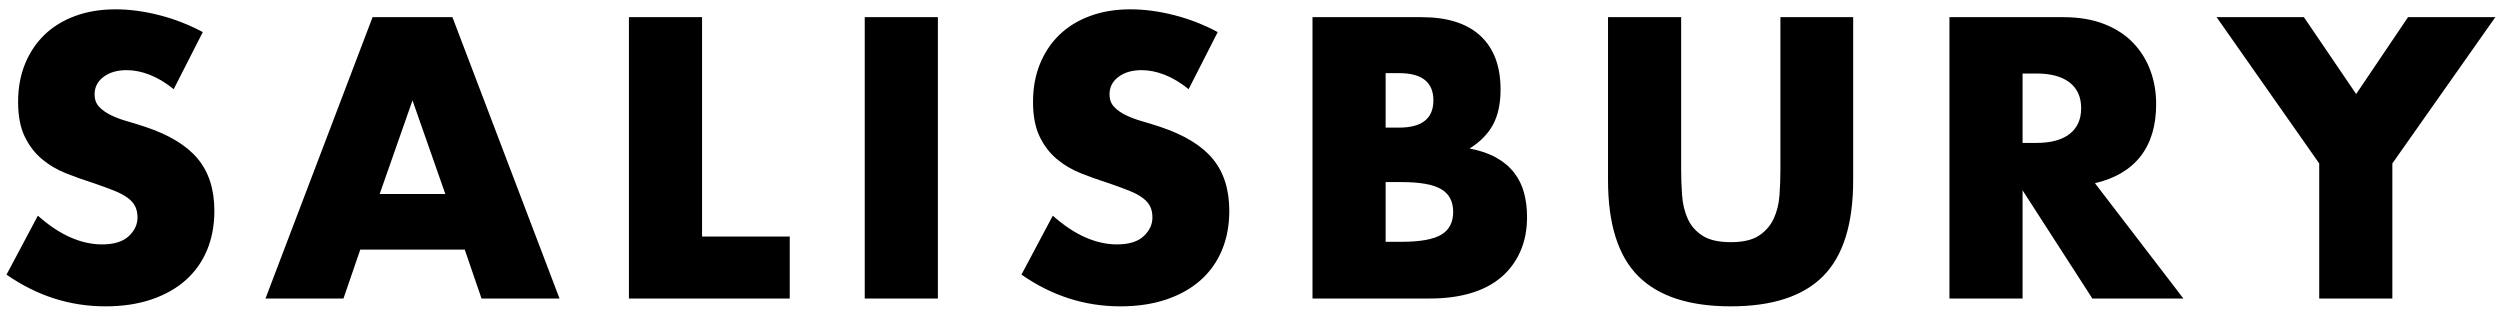 <svg xmlns="http://www.w3.org/2000/svg" width="134" height="17" viewBox="0 0 134 17">
  <path fill="#000" fill-rule="evenodd" d="M132.31,10.78 C131.883,10.433 131.457,10.177 131.03,10.01 C130.603,9.843 130.19,9.76 129.79,9.76 C129.283,9.76 128.87,9.88 128.55,10.12 C128.23,10.36 128.07,10.673 128.07,11.06 C128.07,11.327 128.15,11.547 128.31,11.72 C128.47,11.893 128.68,12.043 128.94,12.17 C129.2,12.297 129.493,12.407 129.82,12.5 C130.147,12.593 130.47,12.693 130.79,12.8 C132.07,13.227 133.007,13.797 133.6,14.51 C134.193,15.223 134.49,16.153 134.49,17.3 C134.49,18.073 134.36,18.773 134.1,19.4 C133.84,20.027 133.46,20.563 132.96,21.01 C132.46,21.457 131.847,21.803 131.12,22.05 C130.393,22.297 129.57,22.42 128.65,22.42 C126.743,22.42 124.977,21.853 123.35,20.72 L125.03,17.56 C125.617,18.08 126.197,18.467 126.77,18.72 C127.343,18.973 127.91,19.1 128.47,19.1 C129.11,19.1 129.587,18.953 129.9,18.66 C130.213,18.367 130.37,18.033 130.37,17.66 C130.37,17.433 130.33,17.237 130.25,17.07 C130.17,16.903 130.037,16.75 129.85,16.61 C129.663,16.47 129.42,16.34 129.12,16.22 C128.82,16.1 128.457,15.967 128.03,15.82 C127.523,15.66 127.027,15.483 126.54,15.29 C126.053,15.097 125.62,14.84 125.24,14.52 C124.86,14.2 124.553,13.797 124.32,13.31 C124.087,12.823 123.97,12.207 123.97,11.46 C123.97,10.713 124.093,10.037 124.34,9.43 C124.587,8.823 124.933,8.303 125.38,7.87 C125.827,7.437 126.373,7.1 127.02,6.86 C127.667,6.62 128.39,6.5 129.19,6.5 C129.937,6.5 130.717,6.603 131.53,6.81 C132.343,7.017 133.123,7.32 133.87,7.72 L132.31,10.78 Z M146.87,16.4 L145.11,11.38 L143.35,16.4 L146.87,16.4 Z M147.91,19.38 L142.31,19.38 L141.41,22 L137.23,22 L142.97,6.92 L147.25,6.92 L152.99,22 L148.81,22 L147.91,19.38 Z M160.63,6.92 L160.63,18.68 L165.33,18.68 L165.33,22 L156.71,22 L156.71,6.92 L160.63,6.92 Z M173.27,6.92 L173.27,22 L169.35,22 L169.35,6.92 L173.27,6.92 Z M186.71,10.78 C186.283,10.433 185.857,10.177 185.43,10.01 C185.003,9.843 184.59,9.76 184.19,9.76 C183.683,9.76 183.27,9.88 182.95,10.12 C182.63,10.36 182.47,10.673 182.47,11.06 C182.47,11.327 182.55,11.547 182.71,11.72 C182.87,11.893 183.08,12.043 183.34,12.17 C183.6,12.297 183.893,12.407 184.22,12.5 C184.547,12.593 184.87,12.693 185.19,12.8 C186.47,13.227 187.407,13.797 188,14.51 C188.593,15.223 188.89,16.153 188.89,17.3 C188.89,18.073 188.76,18.773 188.5,19.4 C188.24,20.027 187.86,20.563 187.36,21.01 C186.86,21.457 186.247,21.803 185.52,22.05 C184.793,22.297 183.97,22.42 183.05,22.42 C181.143,22.42 179.377,21.853 177.75,20.72 L179.43,17.56 C180.017,18.08 180.597,18.467 181.17,18.72 C181.743,18.973 182.31,19.1 182.87,19.1 C183.51,19.1 183.987,18.953 184.3,18.66 C184.613,18.367 184.77,18.033 184.77,17.66 C184.77,17.433 184.73,17.237 184.65,17.07 C184.57,16.903 184.437,16.75 184.25,16.61 C184.063,16.47 183.82,16.34 183.52,16.22 C183.22,16.1 182.857,15.967 182.43,15.82 C181.923,15.66 181.427,15.483 180.94,15.29 C180.453,15.097 180.02,14.84 179.64,14.52 C179.26,14.2 178.953,13.797 178.72,13.31 C178.487,12.823 178.37,12.207 178.37,11.46 C178.37,10.713 178.493,10.037 178.74,9.43 C178.987,8.823 179.333,8.303 179.78,7.87 C180.227,7.437 180.773,7.1 181.42,6.86 C182.067,6.62 182.79,6.5 183.59,6.5 C184.337,6.5 185.117,6.603 185.93,6.81 C186.743,7.017 187.523,7.32 188.27,7.72 L186.71,10.78 Z M197.27,18.96 L198.13,18.96 C199.117,18.96 199.823,18.833 200.25,18.58 C200.677,18.327 200.89,17.92 200.89,17.36 C200.89,16.8 200.677,16.393 200.25,16.14 C199.823,15.887 199.117,15.76 198.13,15.76 L197.27,15.76 L197.27,18.96 Z M197.27,12.84 L197.99,12.84 C199.217,12.84 199.83,12.353 199.83,11.38 C199.83,10.407 199.217,9.92 197.99,9.92 L197.27,9.92 L197.27,12.84 Z M193.35,6.92 L199.19,6.92 C200.577,6.92 201.63,7.253 202.35,7.92 C203.07,8.587 203.43,9.547 203.43,10.8 C203.43,11.56 203.293,12.19 203.02,12.69 C202.747,13.19 202.33,13.613 201.77,13.96 C202.33,14.067 202.807,14.23 203.2,14.45 C203.593,14.67 203.913,14.94 204.16,15.26 C204.407,15.58 204.583,15.94 204.69,16.34 C204.797,16.74 204.85,17.167 204.85,17.62 C204.85,18.327 204.727,18.953 204.48,19.5 C204.233,20.047 203.887,20.507 203.44,20.88 C202.993,21.253 202.45,21.533 201.81,21.72 C201.17,21.907 200.45,22 199.65,22 L193.35,22 L193.35,6.92 Z M213.11,6.92 L213.11,15.12 C213.11,15.56 213.127,16.01 213.16,16.47 C213.193,16.93 213.293,17.347 213.46,17.72 C213.627,18.093 213.89,18.397 214.25,18.63 C214.61,18.863 215.117,18.98 215.77,18.98 C216.423,18.98 216.927,18.863 217.28,18.63 C217.633,18.397 217.897,18.093 218.07,17.72 C218.243,17.347 218.347,16.93 218.38,16.47 C218.413,16.01 218.43,15.56 218.43,15.12 L218.43,6.92 L222.33,6.92 L222.33,15.66 C222.33,18.007 221.793,19.72 220.72,20.8 C219.647,21.88 217.997,22.42 215.77,22.42 C213.543,22.42 211.89,21.88 210.81,20.8 C209.73,19.72 209.19,18.007 209.19,15.66 L209.19,6.92 L213.11,6.92 Z M231.41,13.66 L232.15,13.66 C232.923,13.66 233.517,13.5 233.93,13.18 C234.343,12.86 234.55,12.4 234.55,11.8 C234.55,11.2 234.343,10.74 233.93,10.42 C233.517,10.1 232.923,9.94 232.15,9.94 L231.41,9.94 L231.41,13.66 Z M240.03,22 L235.15,22 L231.41,16.2 L231.41,22 L227.49,22 L227.49,6.92 L233.59,6.92 C234.43,6.92 235.163,7.043 235.79,7.29 C236.417,7.537 236.933,7.873 237.34,8.3 C237.747,8.727 238.053,9.22 238.26,9.78 C238.467,10.34 238.57,10.94 238.57,11.58 C238.57,12.727 238.293,13.657 237.74,14.37 C237.187,15.083 236.37,15.567 235.29,15.82 L240.03,22 Z M247.31,14.76 L241.81,6.92 L246.49,6.92 L249.29,11.04 L252.07,6.92 L256.75,6.92 L251.23,14.76 L251.23,22 L247.31,22 L247.31,14.76 Z" transform="translate(-123 -6)"/>
</svg>
